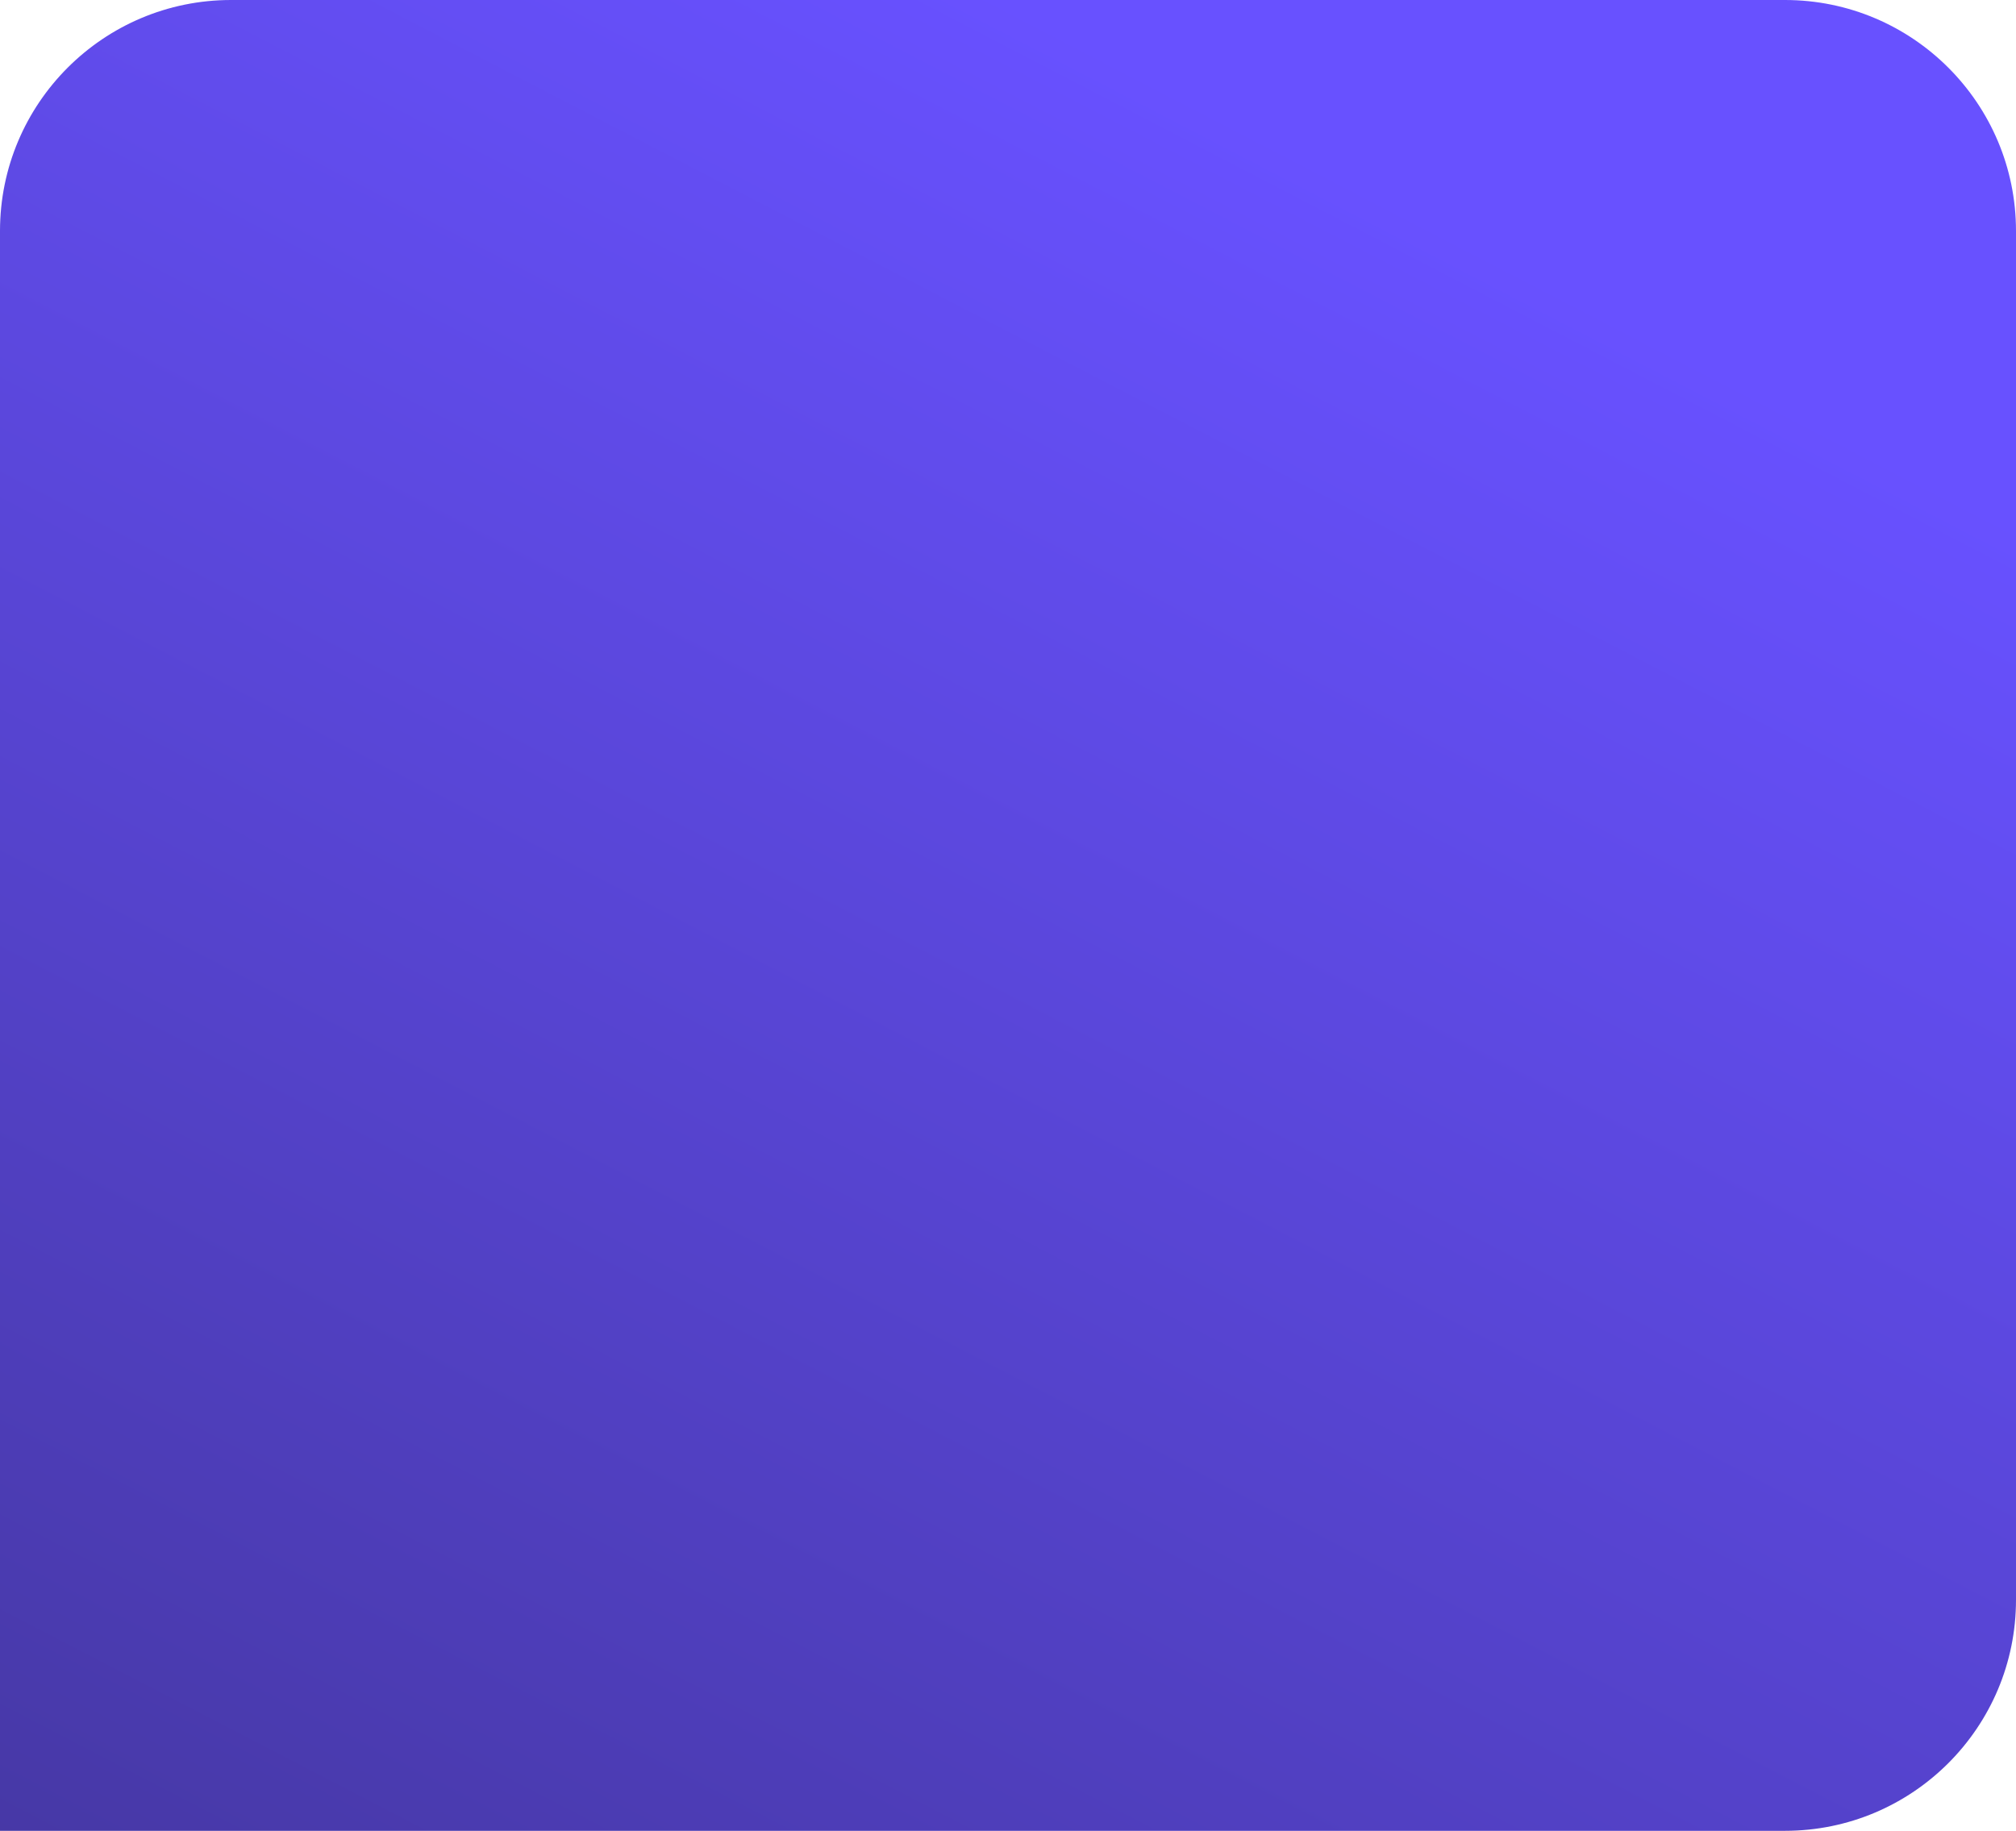 <svg width="349" height="317" viewBox="0 0 349 317" fill="none" xmlns="http://www.w3.org/2000/svg">
<path d="M0 40C0 17.909 17.909 0 40 0H309C331.091 0 349 17.909 349 40V277C349 299.091 331.091 317 309 317H0V40Z" fill="url(#paint0_linear)"/>
<defs>
<linearGradient id="paint0_linear" x1="174.5" y1="-5.72548e-06" x2="-5.67404e-06" y2="336" gradientUnits="userSpaceOnUse">
<stop stop-color="#6851FF"/>
<stop offset="1" stop-color="#4537A2"/>
</linearGradient>
</defs>
</svg>
